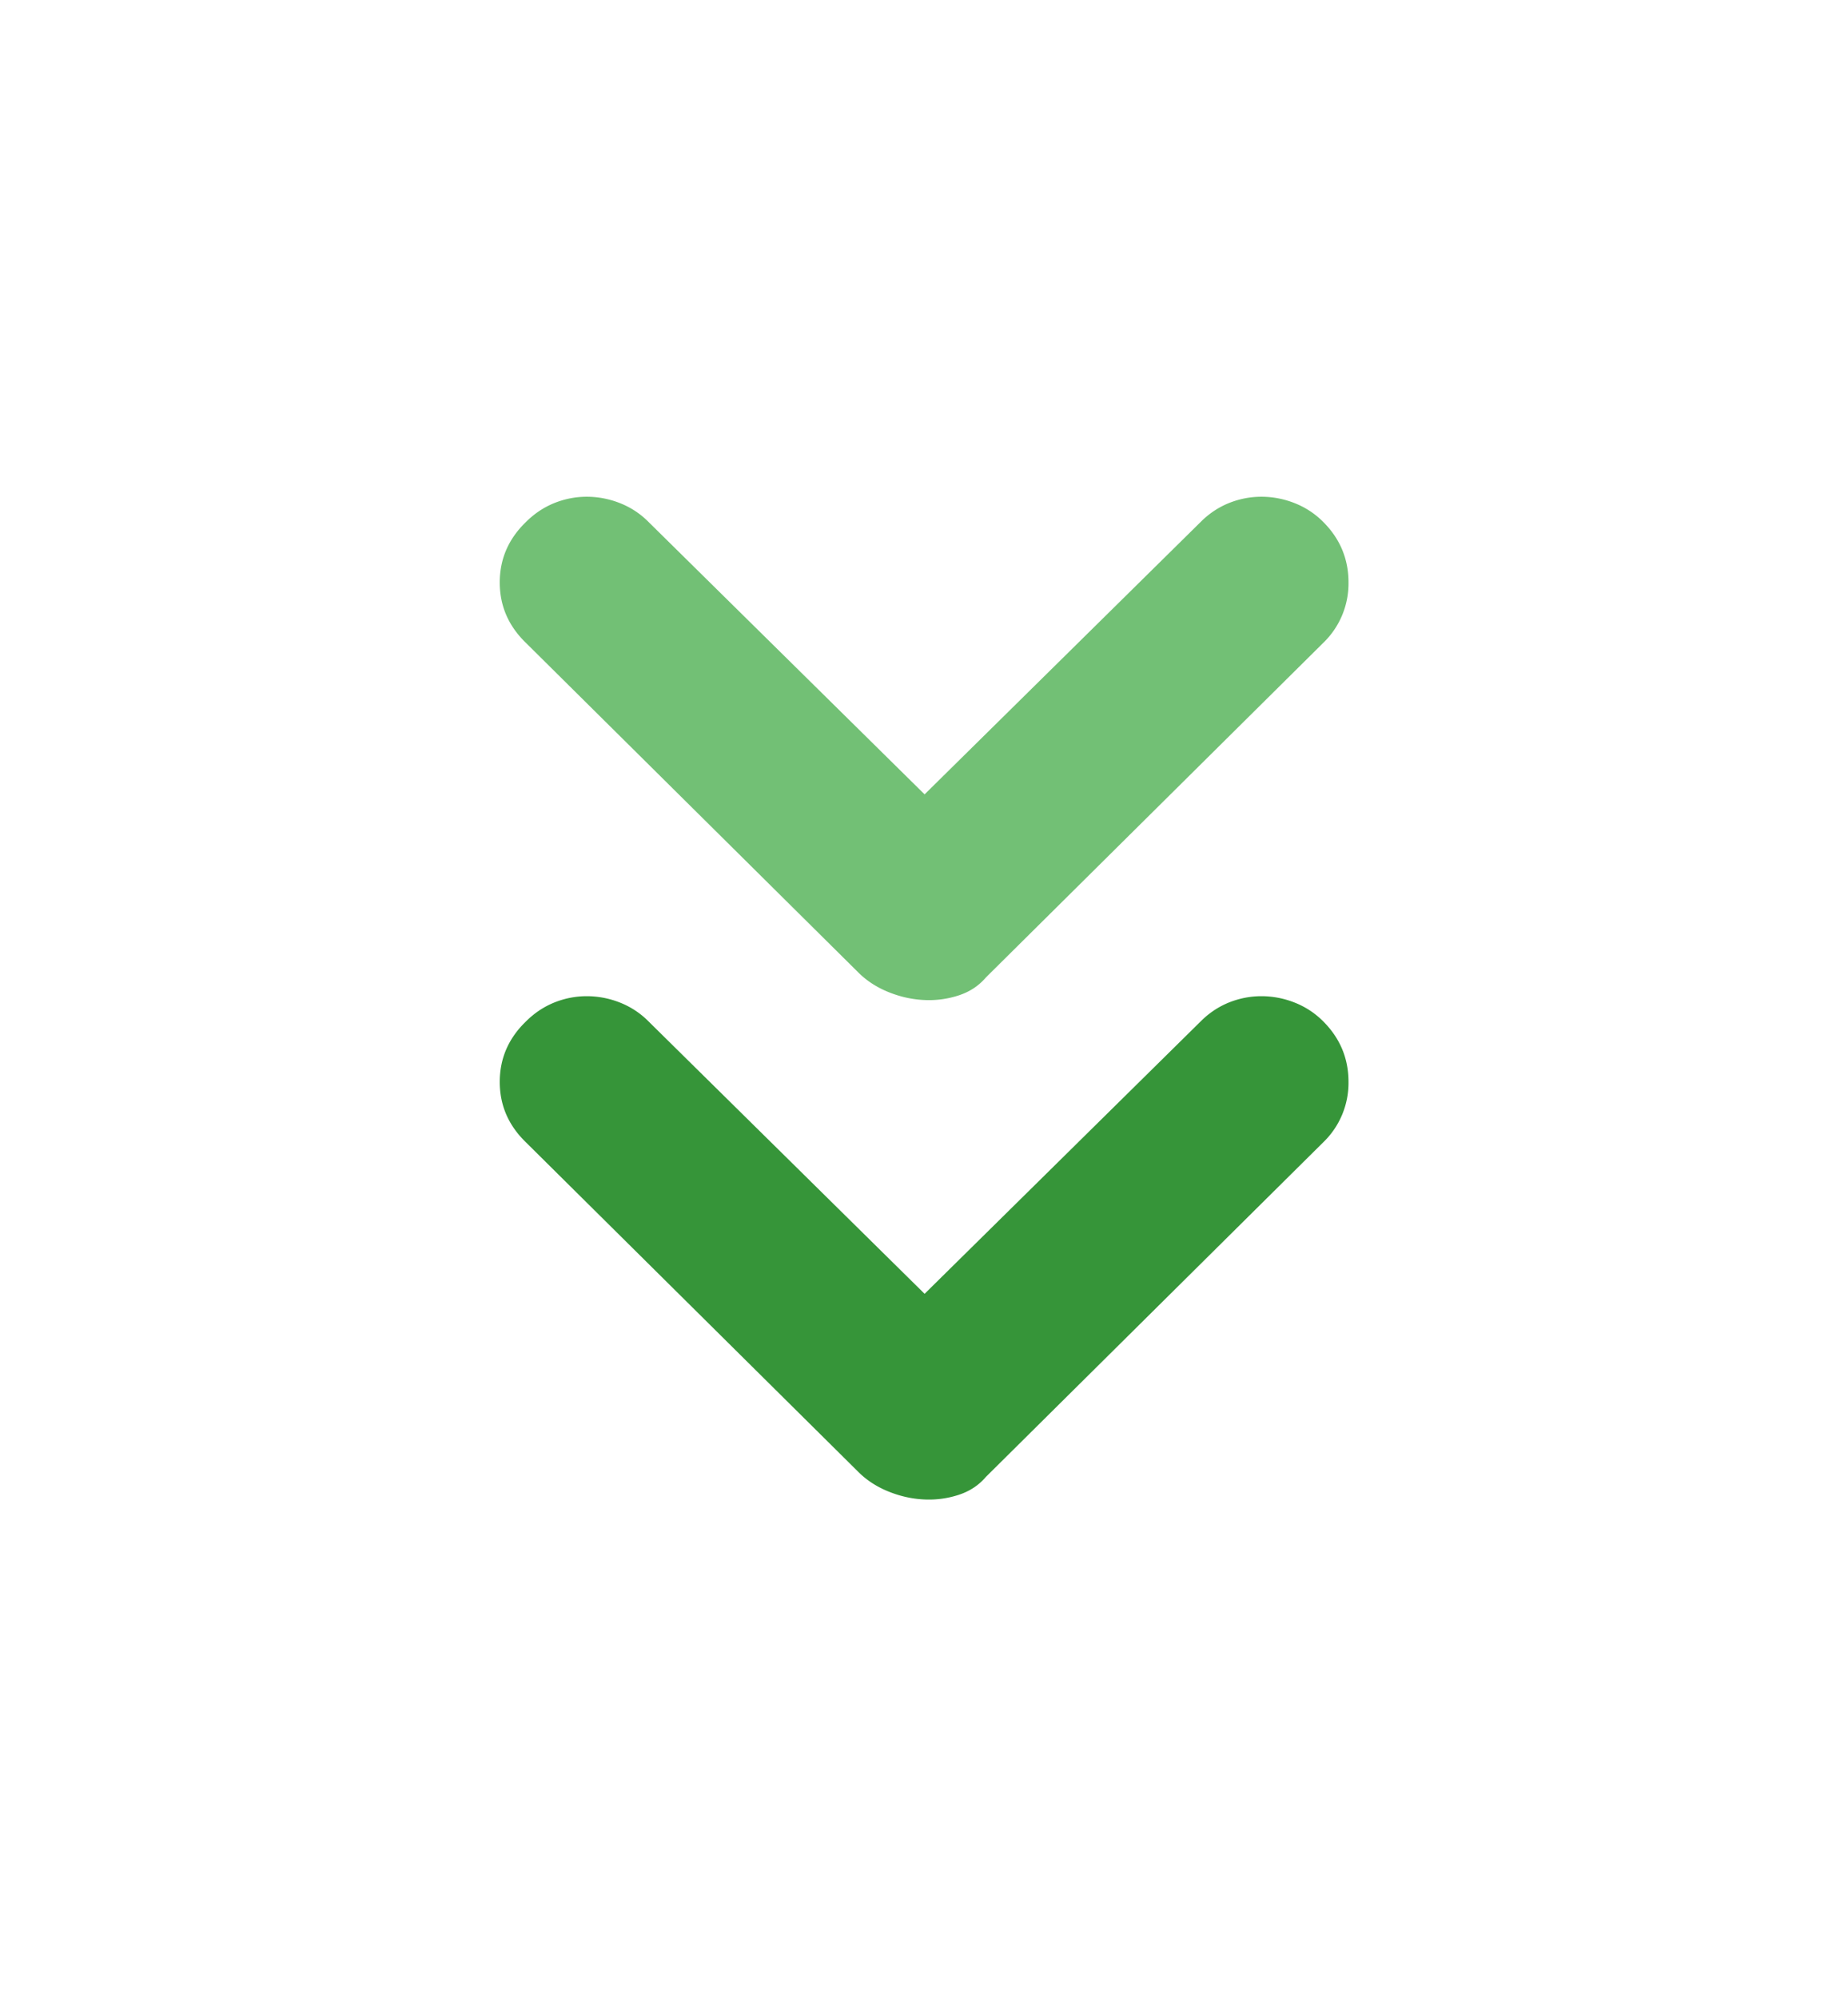<svg width="37" height="40" xmlns="http://www.w3.org/2000/svg"><defs><filter x="-5.1%" y="-2%" width="110.3%" height="105.8%" filterUnits="objectBoundingBox" id="a"><feOffset dy="6" in="SourceAlpha" result="shadowOffsetOuter1"/><feGaussianBlur stdDeviation="5" in="shadowOffsetOuter1" result="shadowBlurOuter1"/><feColorMatrix values="0 0 0 0 0 0 0 0 0 0 0 0 0 0 0 0 0 0 0.098 0" in="shadowBlurOuter1" result="shadowMatrixOuter1"/><feMerge><feMergeNode in="shadowMatrixOuter1"/><feMergeNode in="SourceGraphic"/></feMerge></filter></defs><g filter="url(#a)" transform="translate(-12 -249)" fill-rule="nonzero" fill="none"><path d="M36.038 253.452l-5.526 5.453-5.526-5.453a1.662 1.662 0 0 0-.578-.38 1.805 1.805 0 0 0-.659-.126c-.223 0-.44.042-.65.126-.21.085-.4.211-.569.38-.349.337-.524.74-.524 1.21s.175.872.524 1.21l6.646 6.59c.168.17.37.302.604.398.235.096.473.15.714.162.24.013.472-.018.695-.09.223-.072.406-.192.55-.361l6.755-6.7a1.65 1.65 0 0 0 .505-1.21c0-.469-.168-.872-.505-1.21a1.662 1.662 0 0 0-.578-.379 1.805 1.805 0 0 0-.66-.126c-.222 0-.439.042-.65.126-.21.085-.4.211-.568.38z" fill="#72C075"/><path d="M36.038 263.452l-5.526 5.453-5.526-5.453a1.662 1.662 0 0 0-.578-.38 1.805 1.805 0 0 0-.659-.126c-.223 0-.44.042-.65.126-.21.085-.4.211-.569.38-.349.337-.524.74-.524 1.21s.175.872.524 1.21l6.646 6.59c.168.17.37.302.604.398.235.096.473.15.714.162.24.013.472-.018.695-.09.223-.072.406-.192.55-.361l6.755-6.7a1.65 1.65 0 0 0 .505-1.21c0-.469-.168-.872-.505-1.21a1.662 1.662 0 0 0-.578-.379 1.805 1.805 0 0 0-.66-.126c-.222 0-.439.042-.65.126-.21.085-.4.211-.568.38z" fill="#369539"/></g></svg>